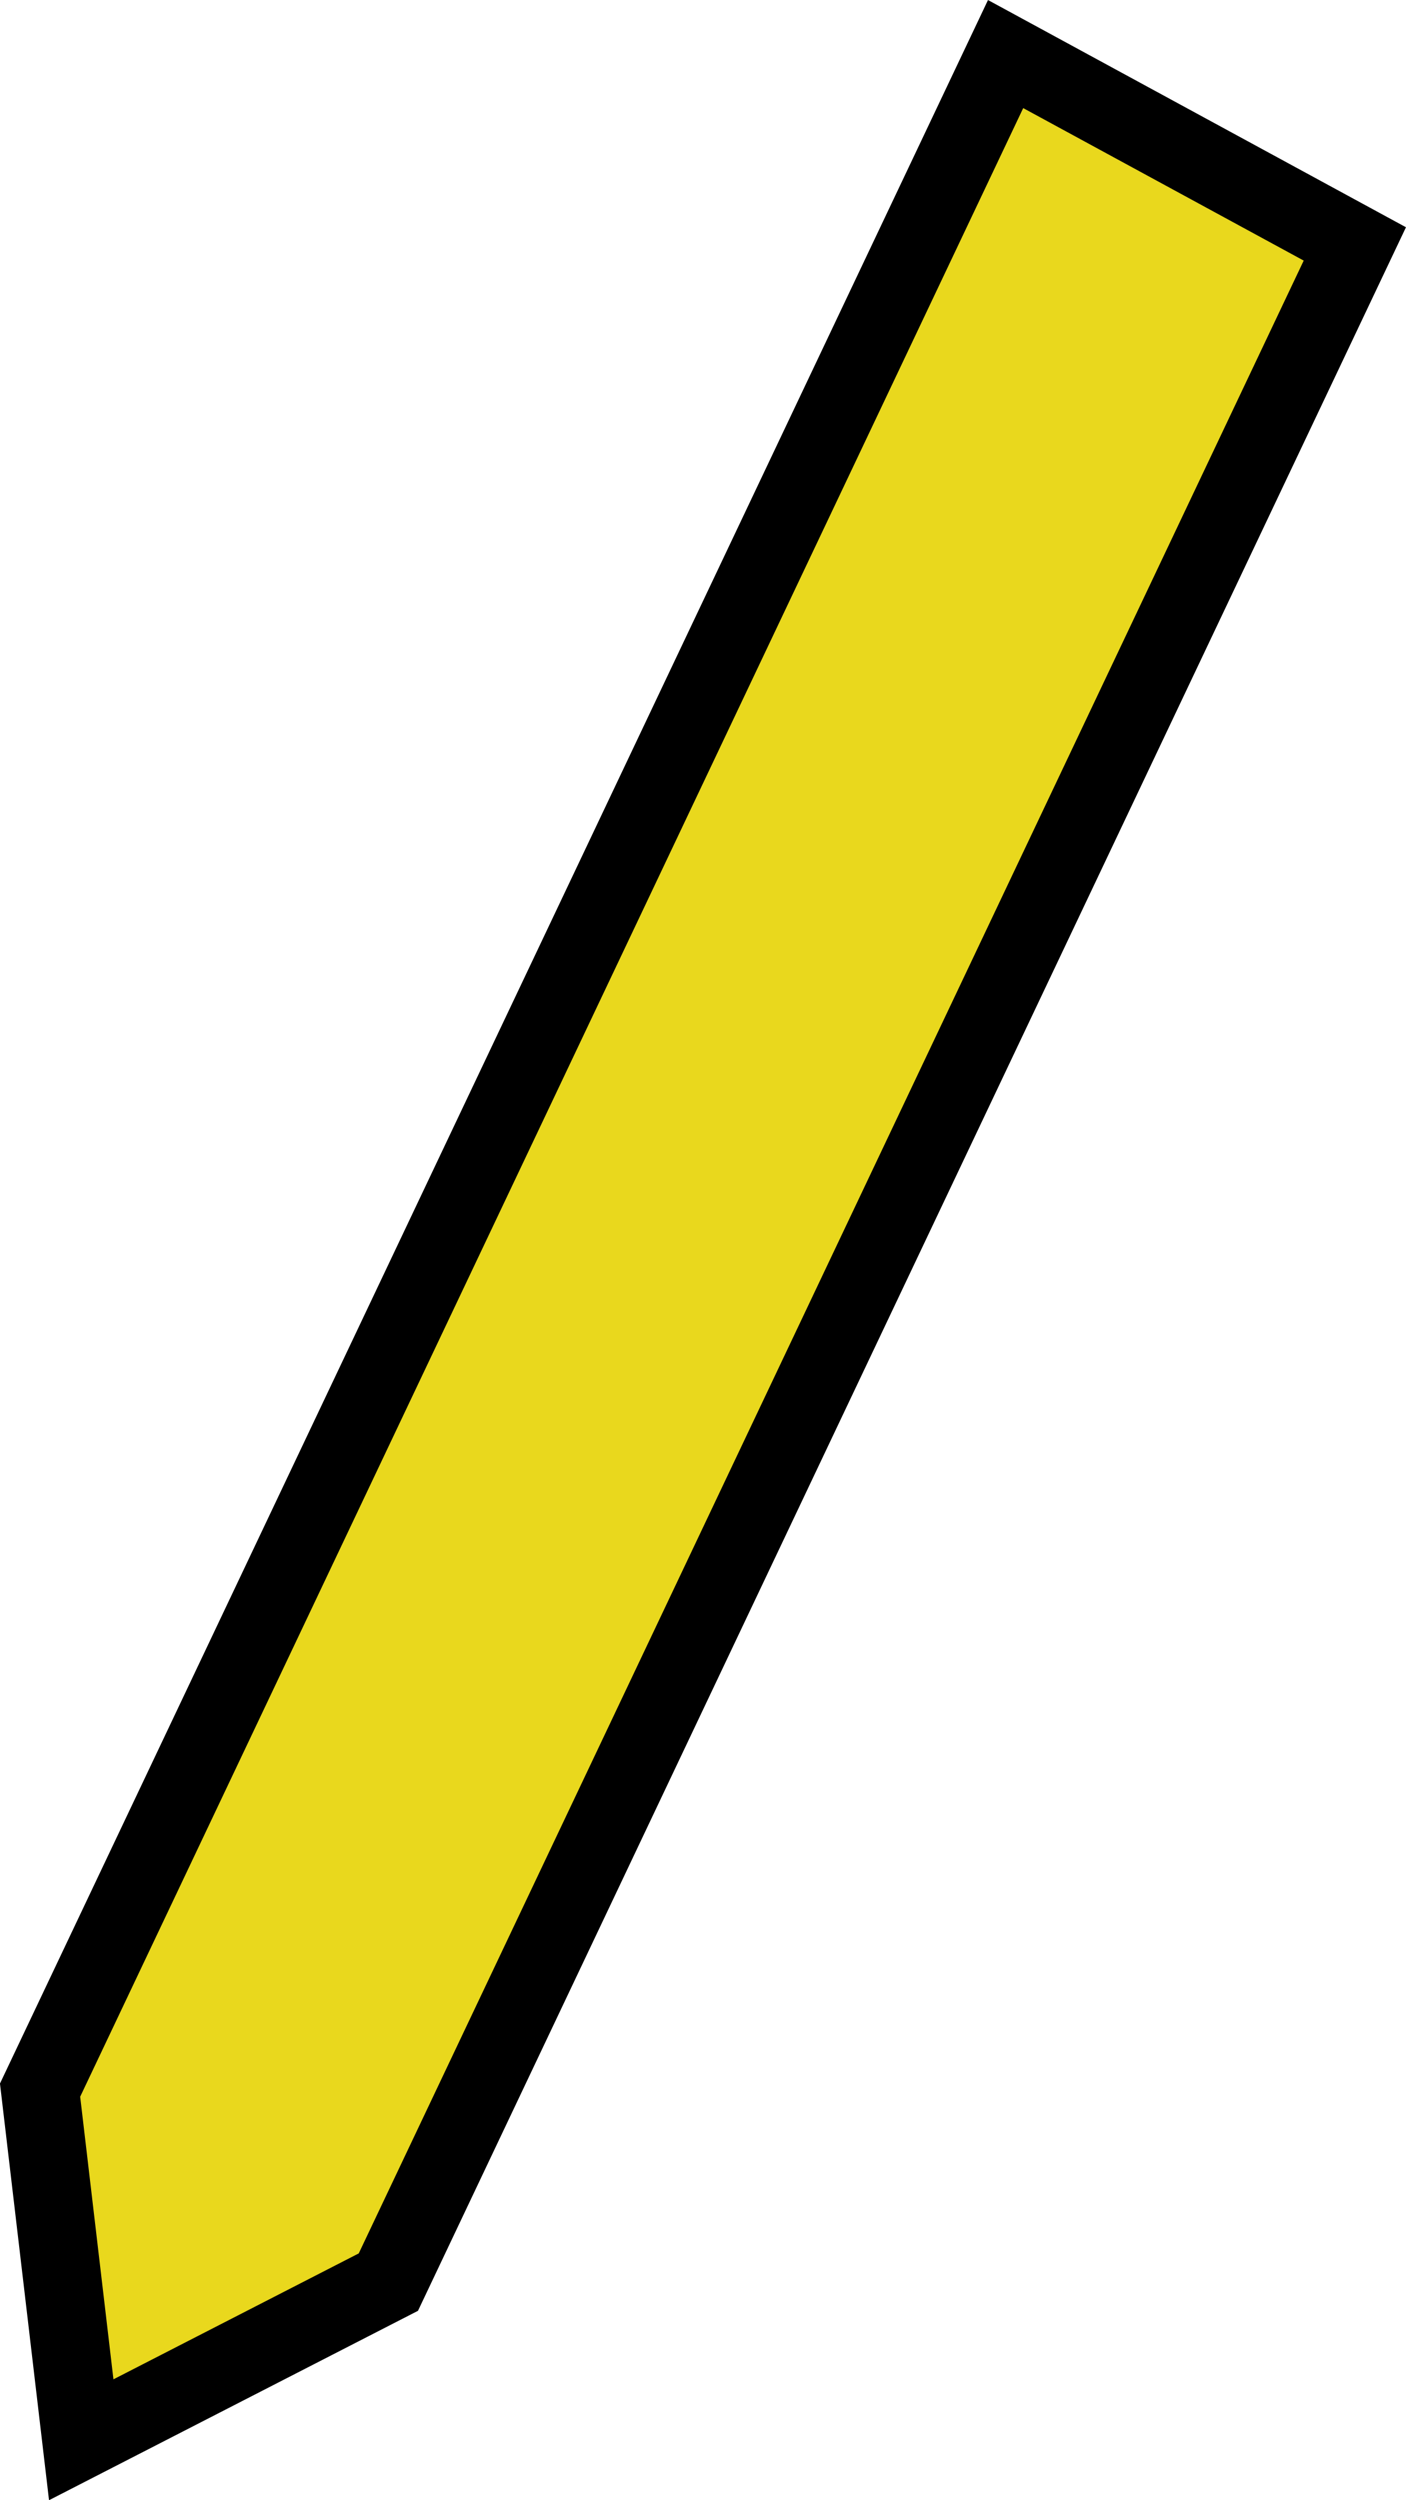 <svg width="18" height="32" viewBox="0 0 18 32" fill="none" xmlns="http://www.w3.org/2000/svg">
<path d="M1.04 31.226L0.513 26.751L12.874 0.692L17.345 3.122L4.972 29.208L1.04 31.226Z" fill="#E9D81D" stroke="black"/>
</svg>
